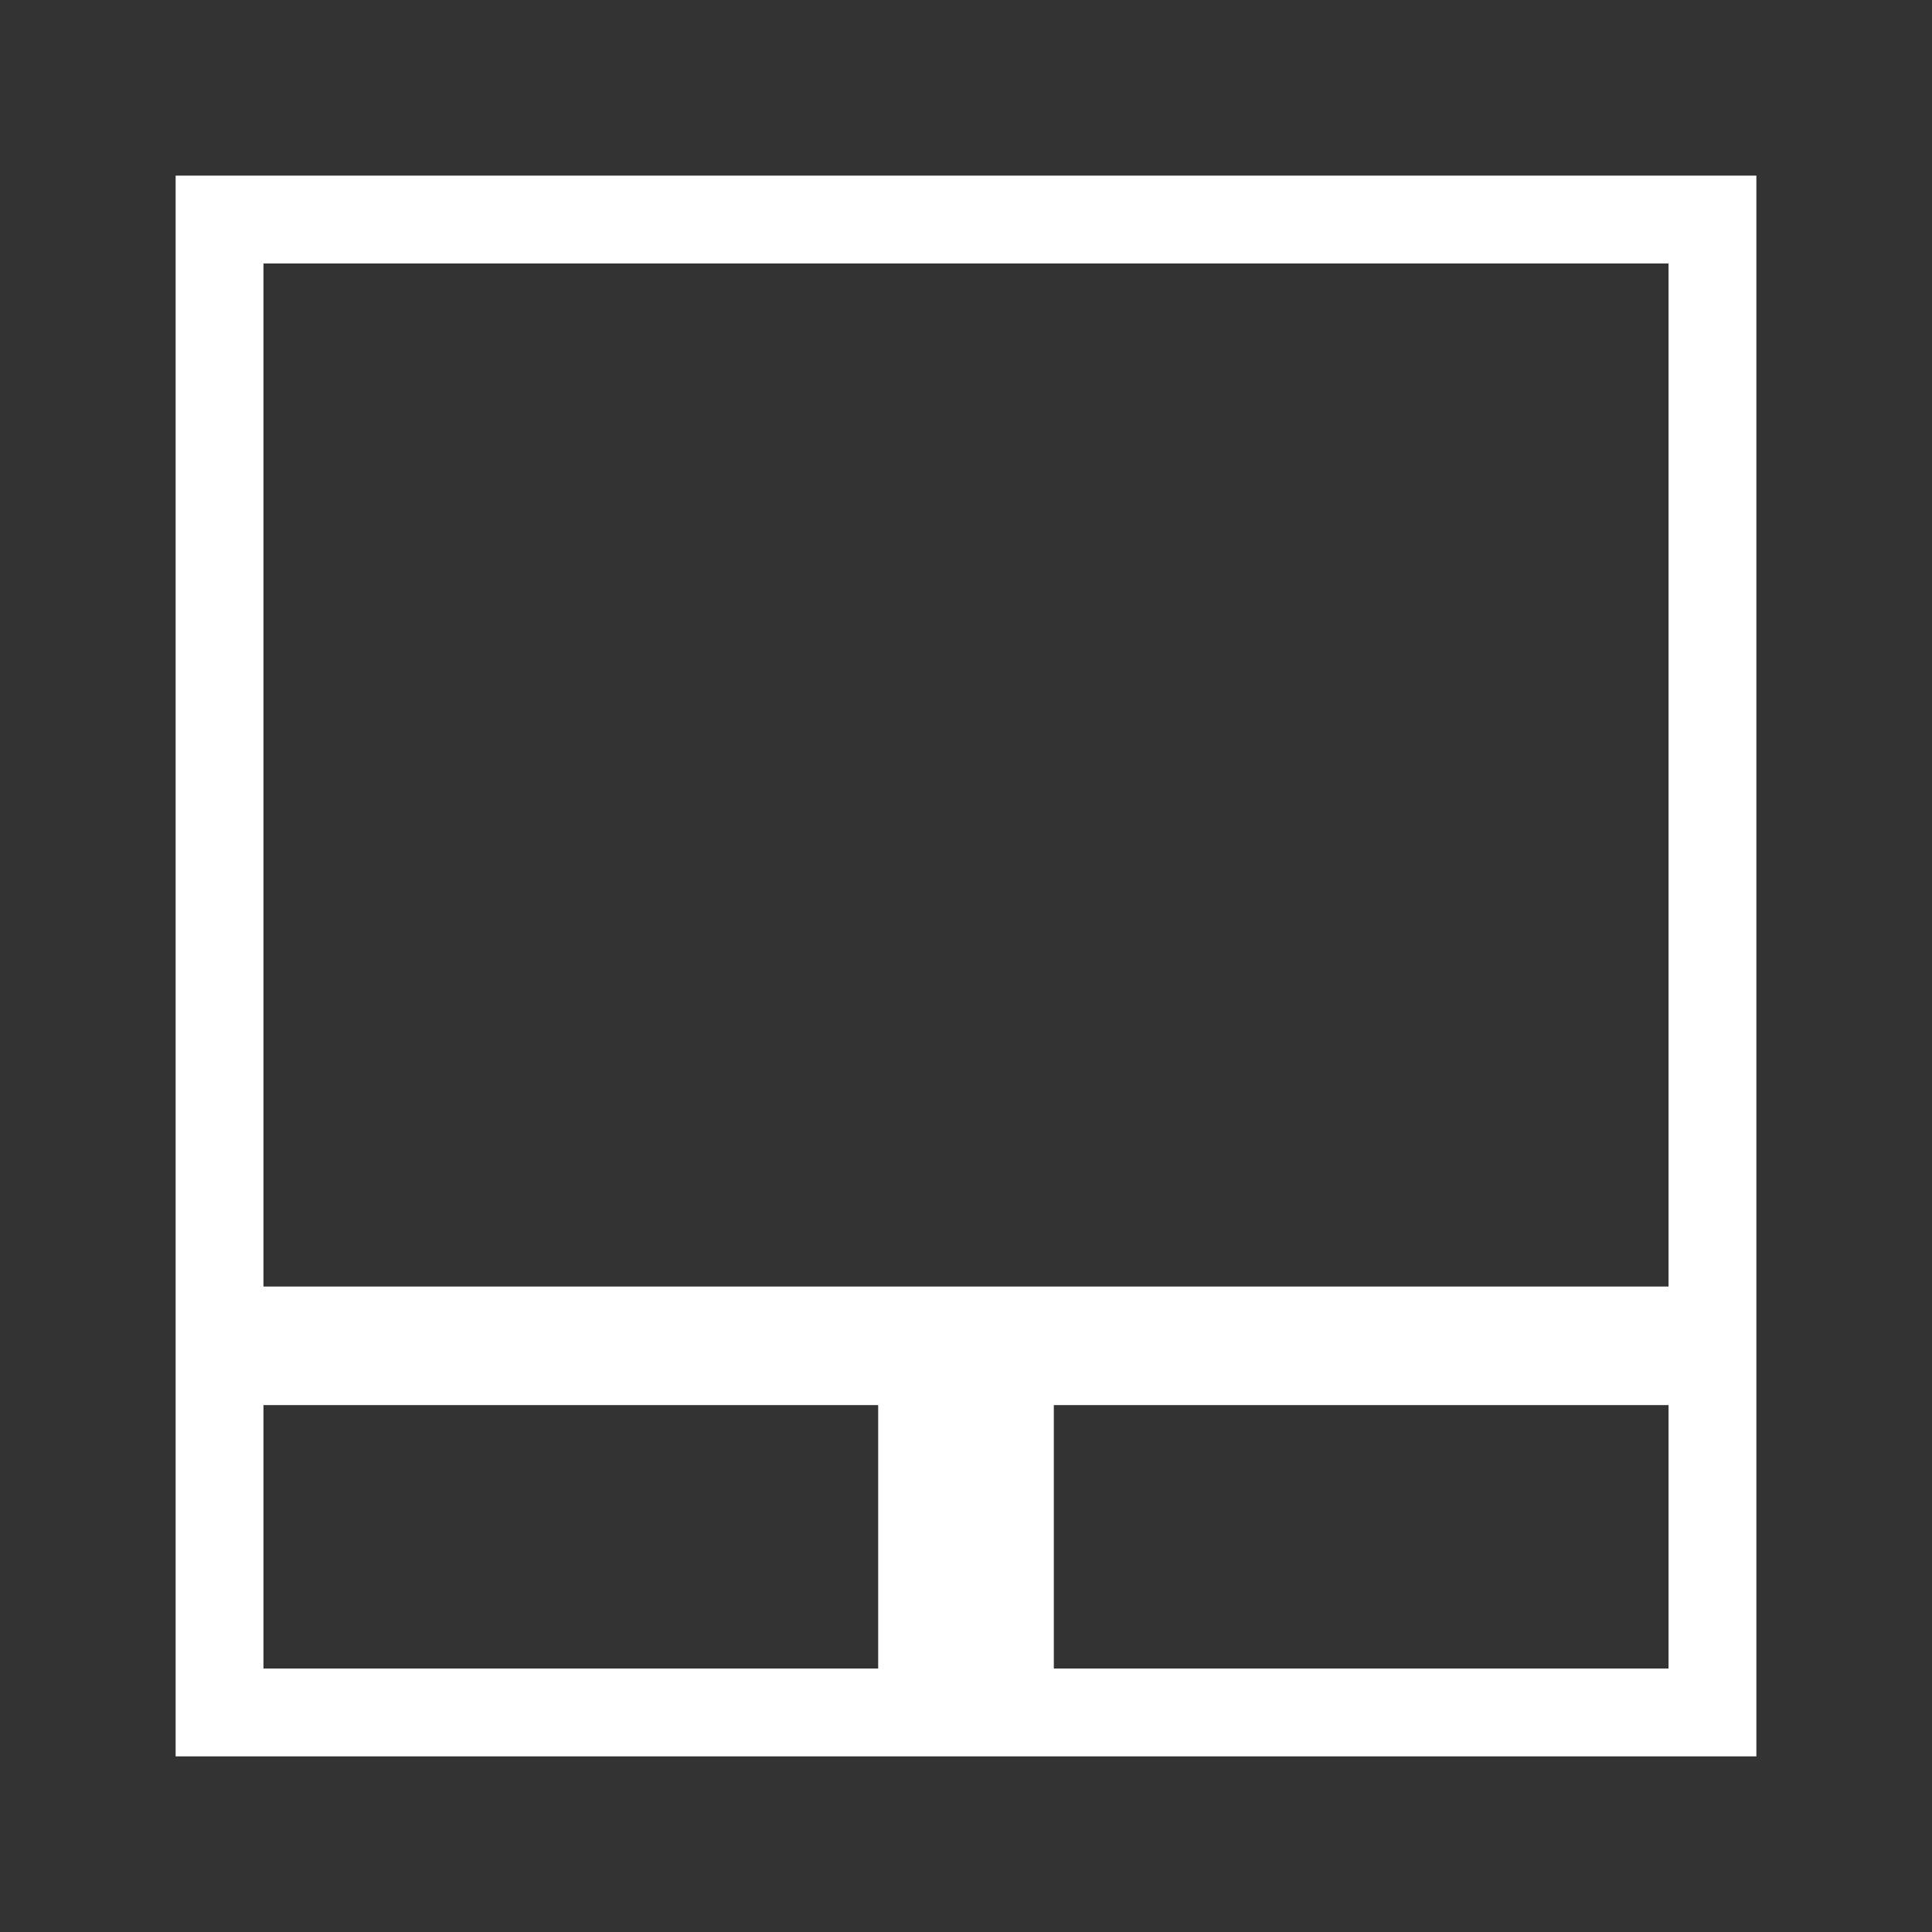 <?xml version="1.0" encoding="UTF-8" standalone="no"?>
<svg
   xmlns:dc="http://purl.org/dc/elements/1.1/"
   xmlns:cc="http://creativecommons.org/ns#"
   xmlns:rdf="http://www.w3.org/1999/02/22-rdf-syntax-ns#"
   xmlns:svg="http://www.w3.org/2000/svg"
   xmlns="http://www.w3.org/2000/svg"
   xmlns:sodipodi="http://sodipodi.sourceforge.net/DTD/sodipodi-0.dtd"
   xmlns:inkscape="http://www.inkscape.org/namespaces/inkscape"
   width="22"
   viewBox="0 0 22 22"
   height="22"
   id="svg2"
   version="1.1"
   inkscape:version="0.91+devel r"
   sodipodi:docname="touchpad-indicator-dark-enabled.svg">
  <rect x="0" y="0" width="22" height="22" fill="#333333" stroke="none"/>
  <defs
     id="defs10" />
  <sodipodi:namedview
     pagecolor="#ffffff"
     bordercolor="#666666"
     borderopacity="1"
     objecttolerance="10"
     gridtolerance="10"
     guidetolerance="10"
     inkscape:pageopacity="0"
     inkscape:pageshadow="2"
     inkscape:window-width="2560"
     inkscape:window-height="957"
     id="namedview8"
     showgrid="true"
     inkscape:showpageshadow="false"
     borderlayer="true"
     inkscape:zoom="30.341309"
     inkscape:cx="15.680627"
     inkscape:cy="9.8072374"
     inkscape:window-x="-4"
     inkscape:window-y="29"
     inkscape:window-maximized="1"
     inkscape:current-layer="svg2">
    <inkscape:grid
       type="xygrid"
       id="grid4141" />
    <sodipodi:guide
       position="0,22"
       orientation="22,0"
       id="guide4147" />
    <sodipodi:guide
       position="0,0"
       orientation="0,22"
       id="guide4149" />
    <sodipodi:guide
       position="22,0"
       orientation="-22,0"
       id="guide4151" />
    <sodipodi:guide
       position="22,22"
       orientation="0,-22"
       id="guide4153" />
    <sodipodi:guide
       position="2,20"
       orientation="18,0"
       id="guide4155" />
    <sodipodi:guide
       position="2,2"
       orientation="0,18"
       id="guide4157" />
    <sodipodi:guide
       position="20,2"
       orientation="-18,0"
       id="guide4159" />
    <sodipodi:guide
       position="20,20"
       orientation="0,-18"
       id="guide4161" />
  </sodipodi:namedview>
  <path
     style="opacity:1;fill:#ffffff;fill-opacity:1;stroke:none;stroke-width:3.567px;stroke-linecap:butt;stroke-linejoin:miter;stroke-miterlimit:4;stroke-dasharray:none;stroke-dashoffset:0;stroke-opacity:1"
     d="M 2 2 L 2 20 L 20 20 L 20 2 L 2 2 z M 3 3 L 19 3 L 19 14.65 L 3 14.65 L 3 3 z M 3 16 L 10 16 L 10 19 L 3 19 L 3 16 z M 12 16 L 19 16 L 19 19 L 12 19 L 12 16 z "
     id="rect4147" />
</svg>
